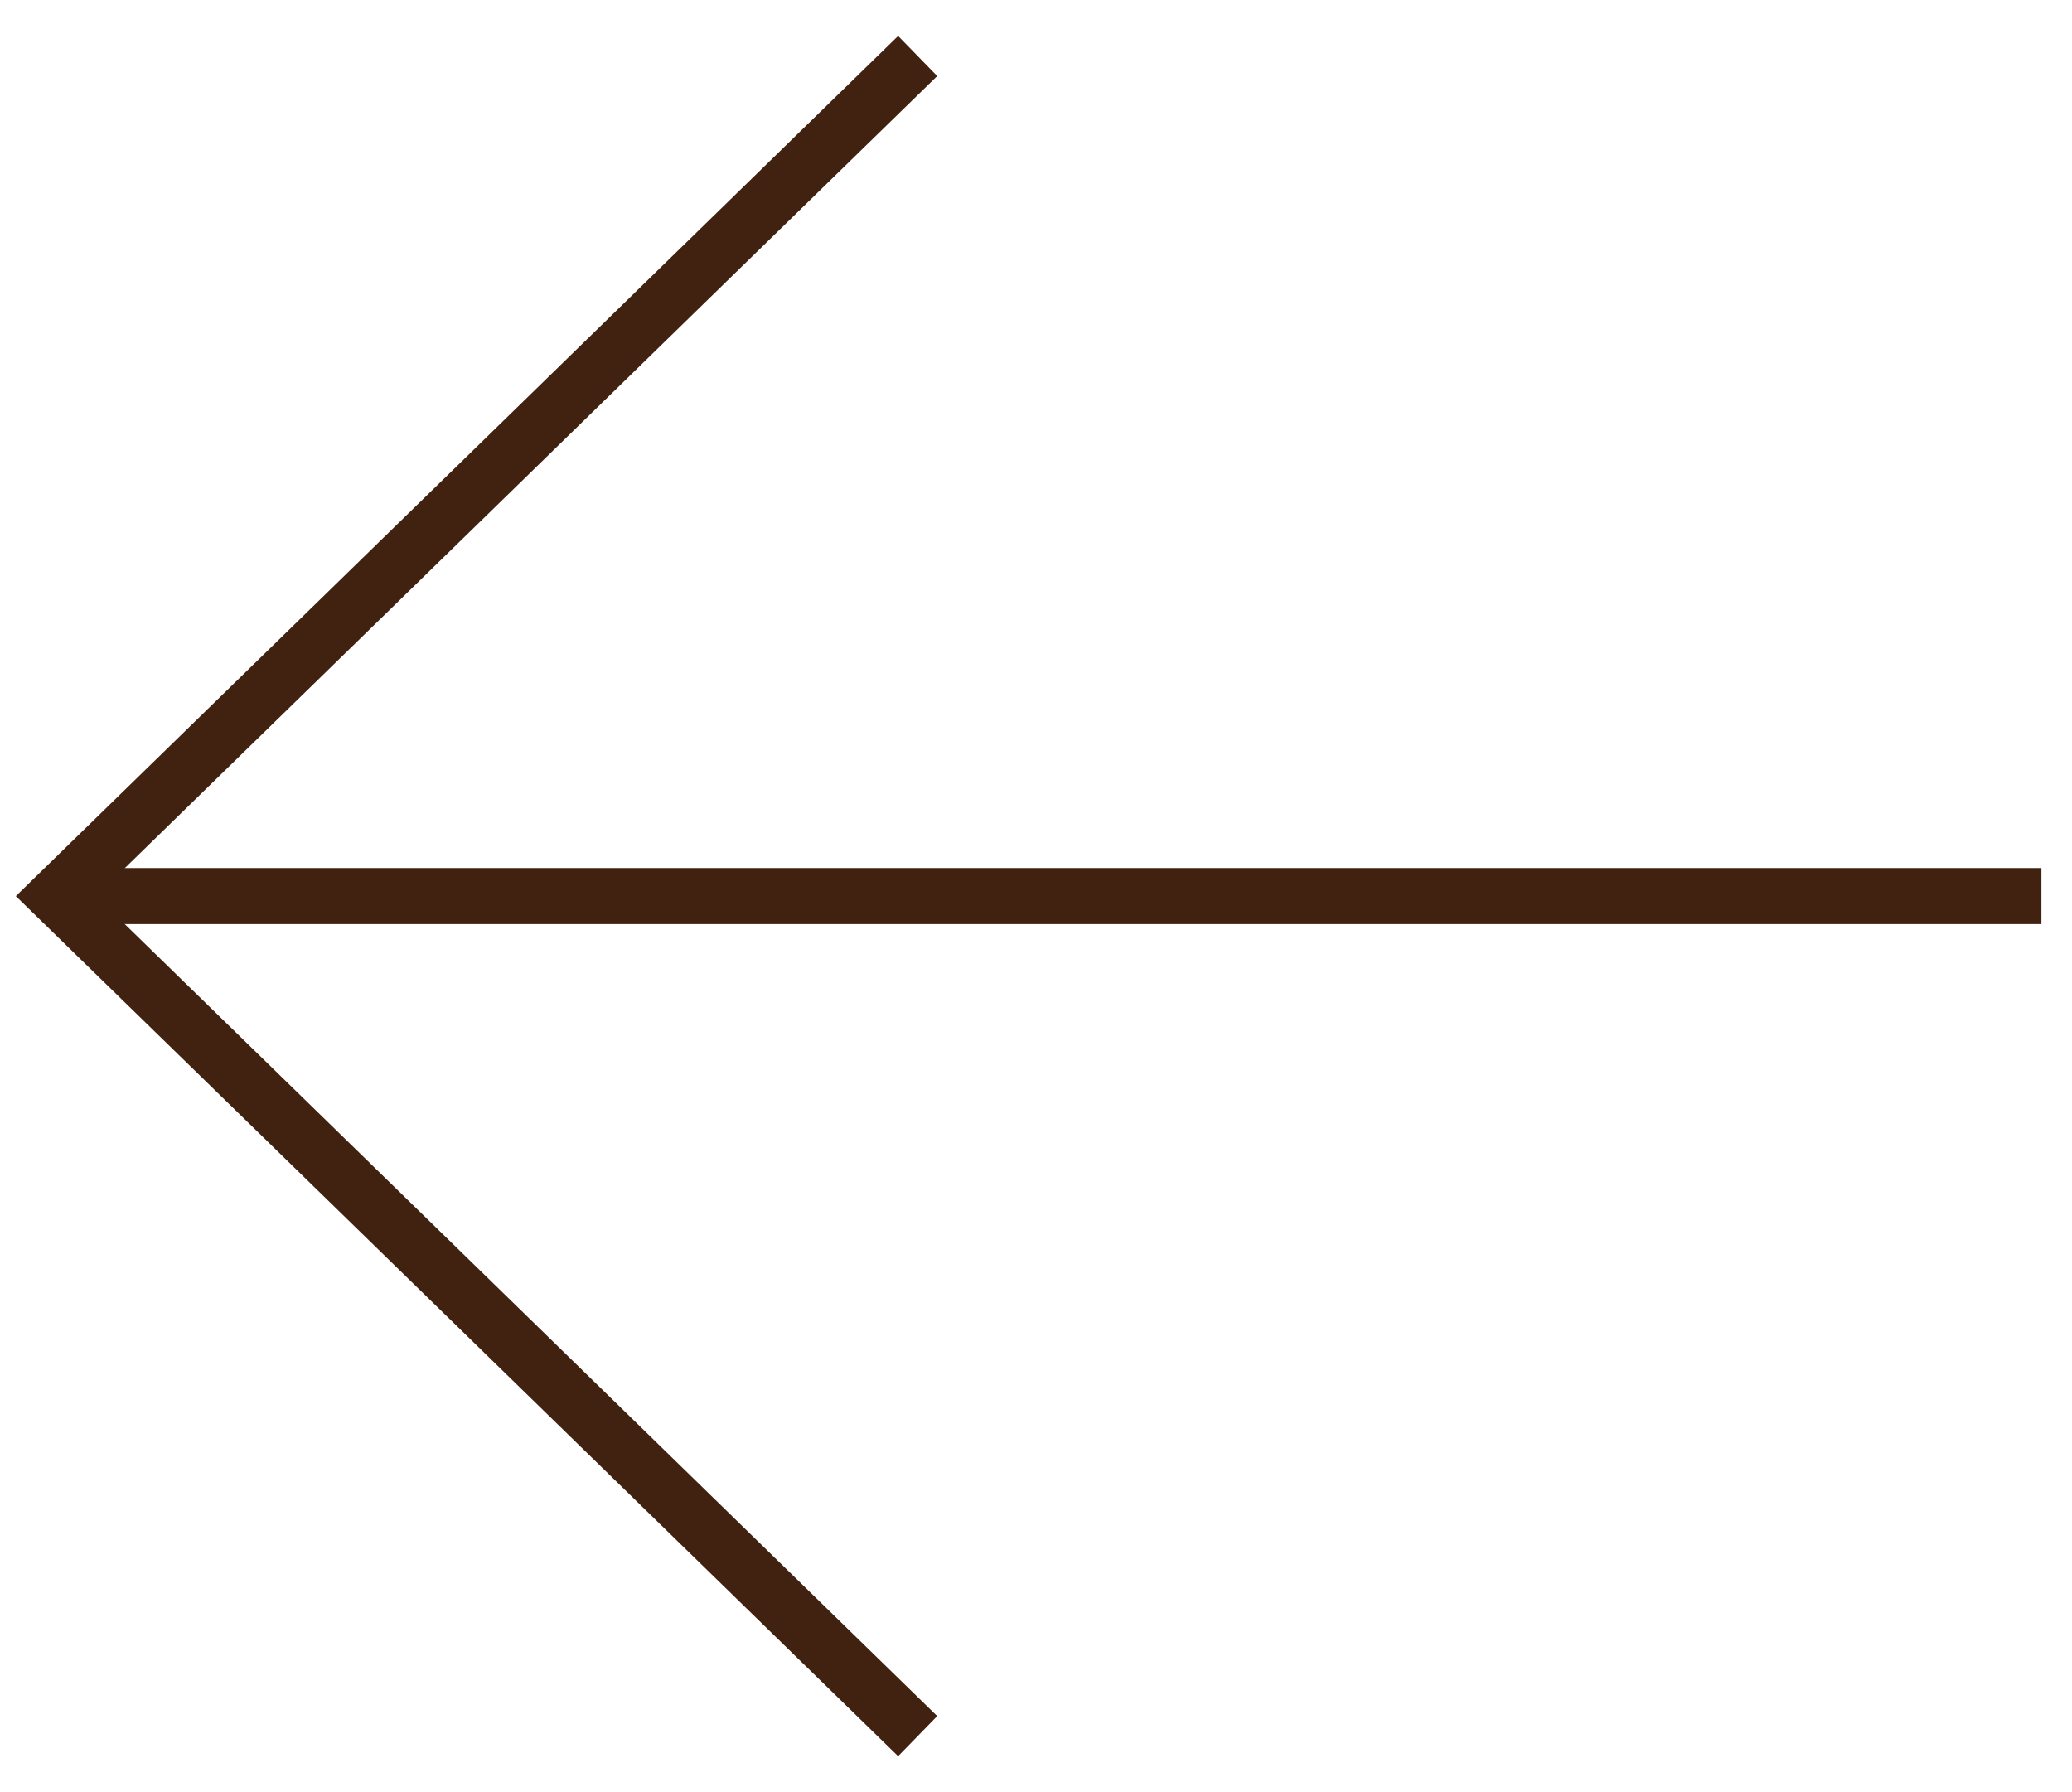<svg xmlns="http://www.w3.org/2000/svg" height="100%" viewBox="0 0 37 32"><g fill="none" fill-rule="evenodd" stroke="#412211" transform="rotate(90 17.727 18.727)"><polyline points="0 20.067 15.001 35.455 30 20.067"/><line x1="15" x2="15" y2="35.454"/></g></svg>
